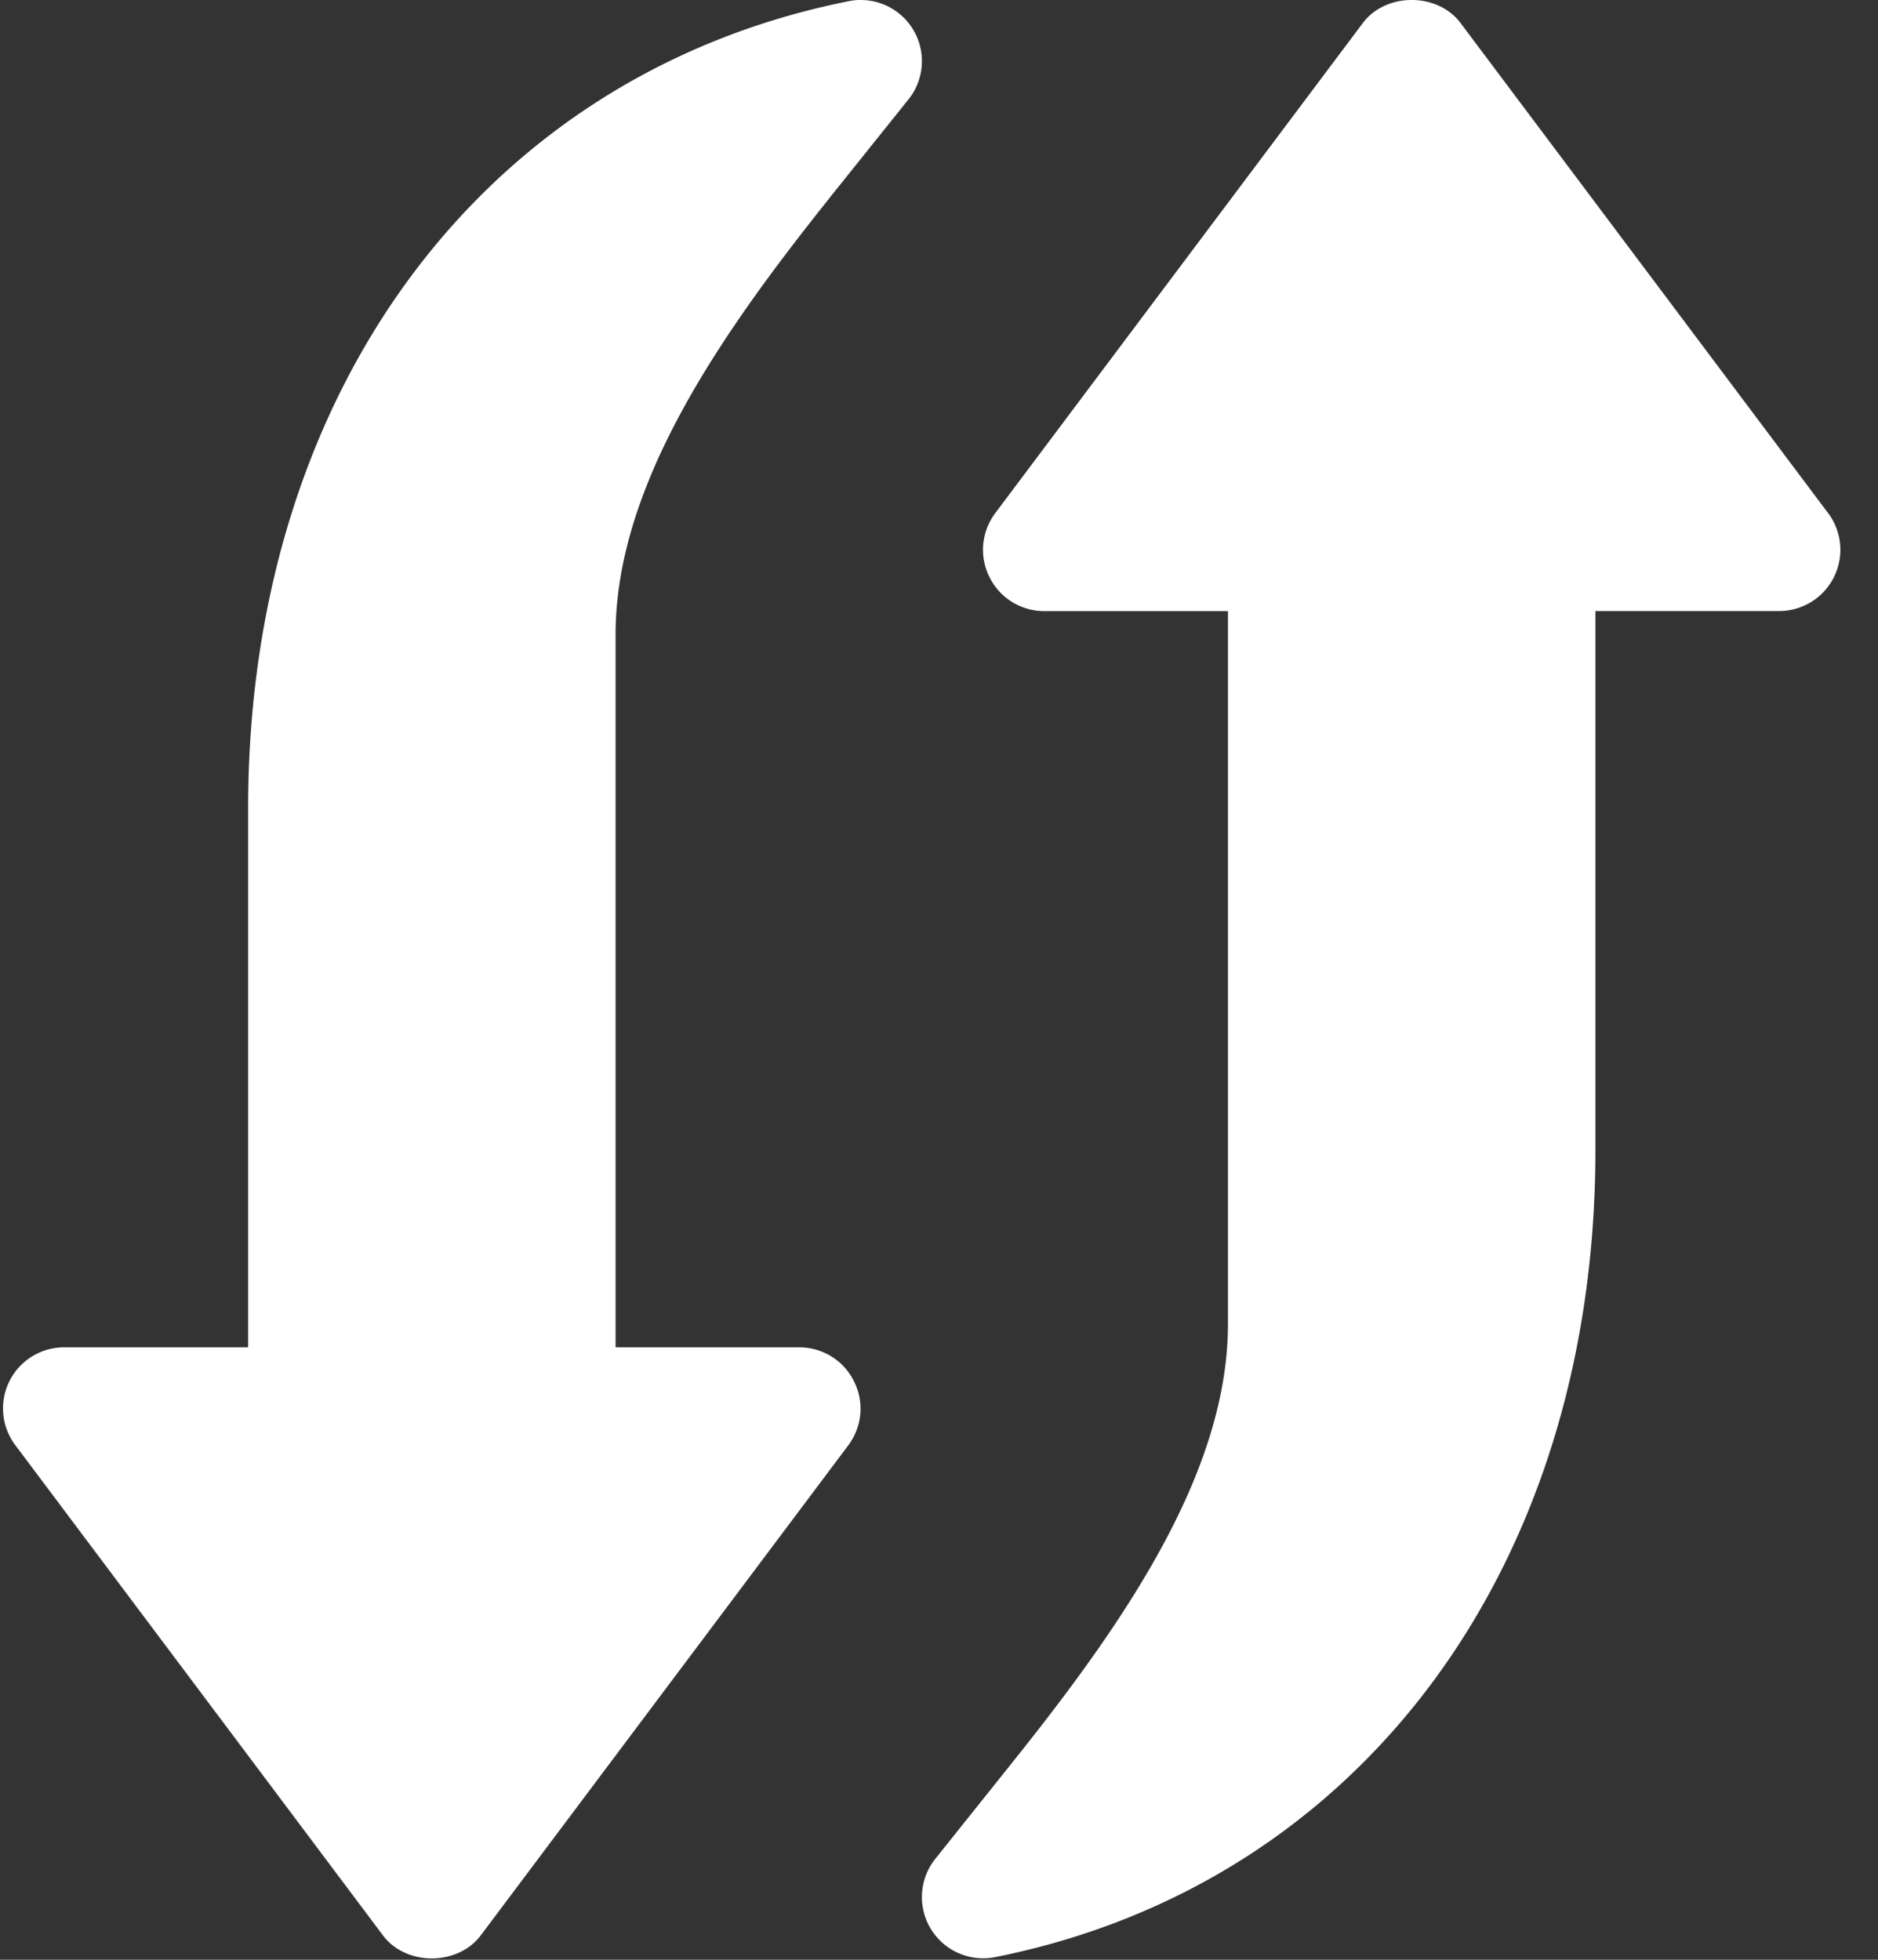 <svg xmlns="http://www.w3.org/2000/svg" width="23" height="24"><rect width="100%" height="100%" fill="#333333" stroke="none"/><path d="M22.389 6.284l-4.5-6c-.282-.379-.917-.379-1.2 0l-4.5 6a.746.746 0 00-.07.785.748.748 0 00.67.415h2.25v8.727c0 1.82-1.265 3.652-2.63 5.359l-.955 1.195a.75.75 0 00.732 1.203c4.467-.89 7.353-4.771 7.353-9.883V7.483h2.25a.75.75 0 00.6-1.2zM10.168 2.413l.956-1.193A.749.749 0 0010.539 0a.673.673 0 00-.147.015C5.925.907 3.039 4.788 3.039 9.898V16.5H.789a.748.748 0 00-.6 1.2l4.5 6c.282.378.916.378 1.2 0l4.5-6a.746.746 0 00.07-.784.746.746 0 00-.67-.416h-2.25V7.773c0-1.821 1.264-3.652 2.63-5.36z" fill="#fff"/></svg>